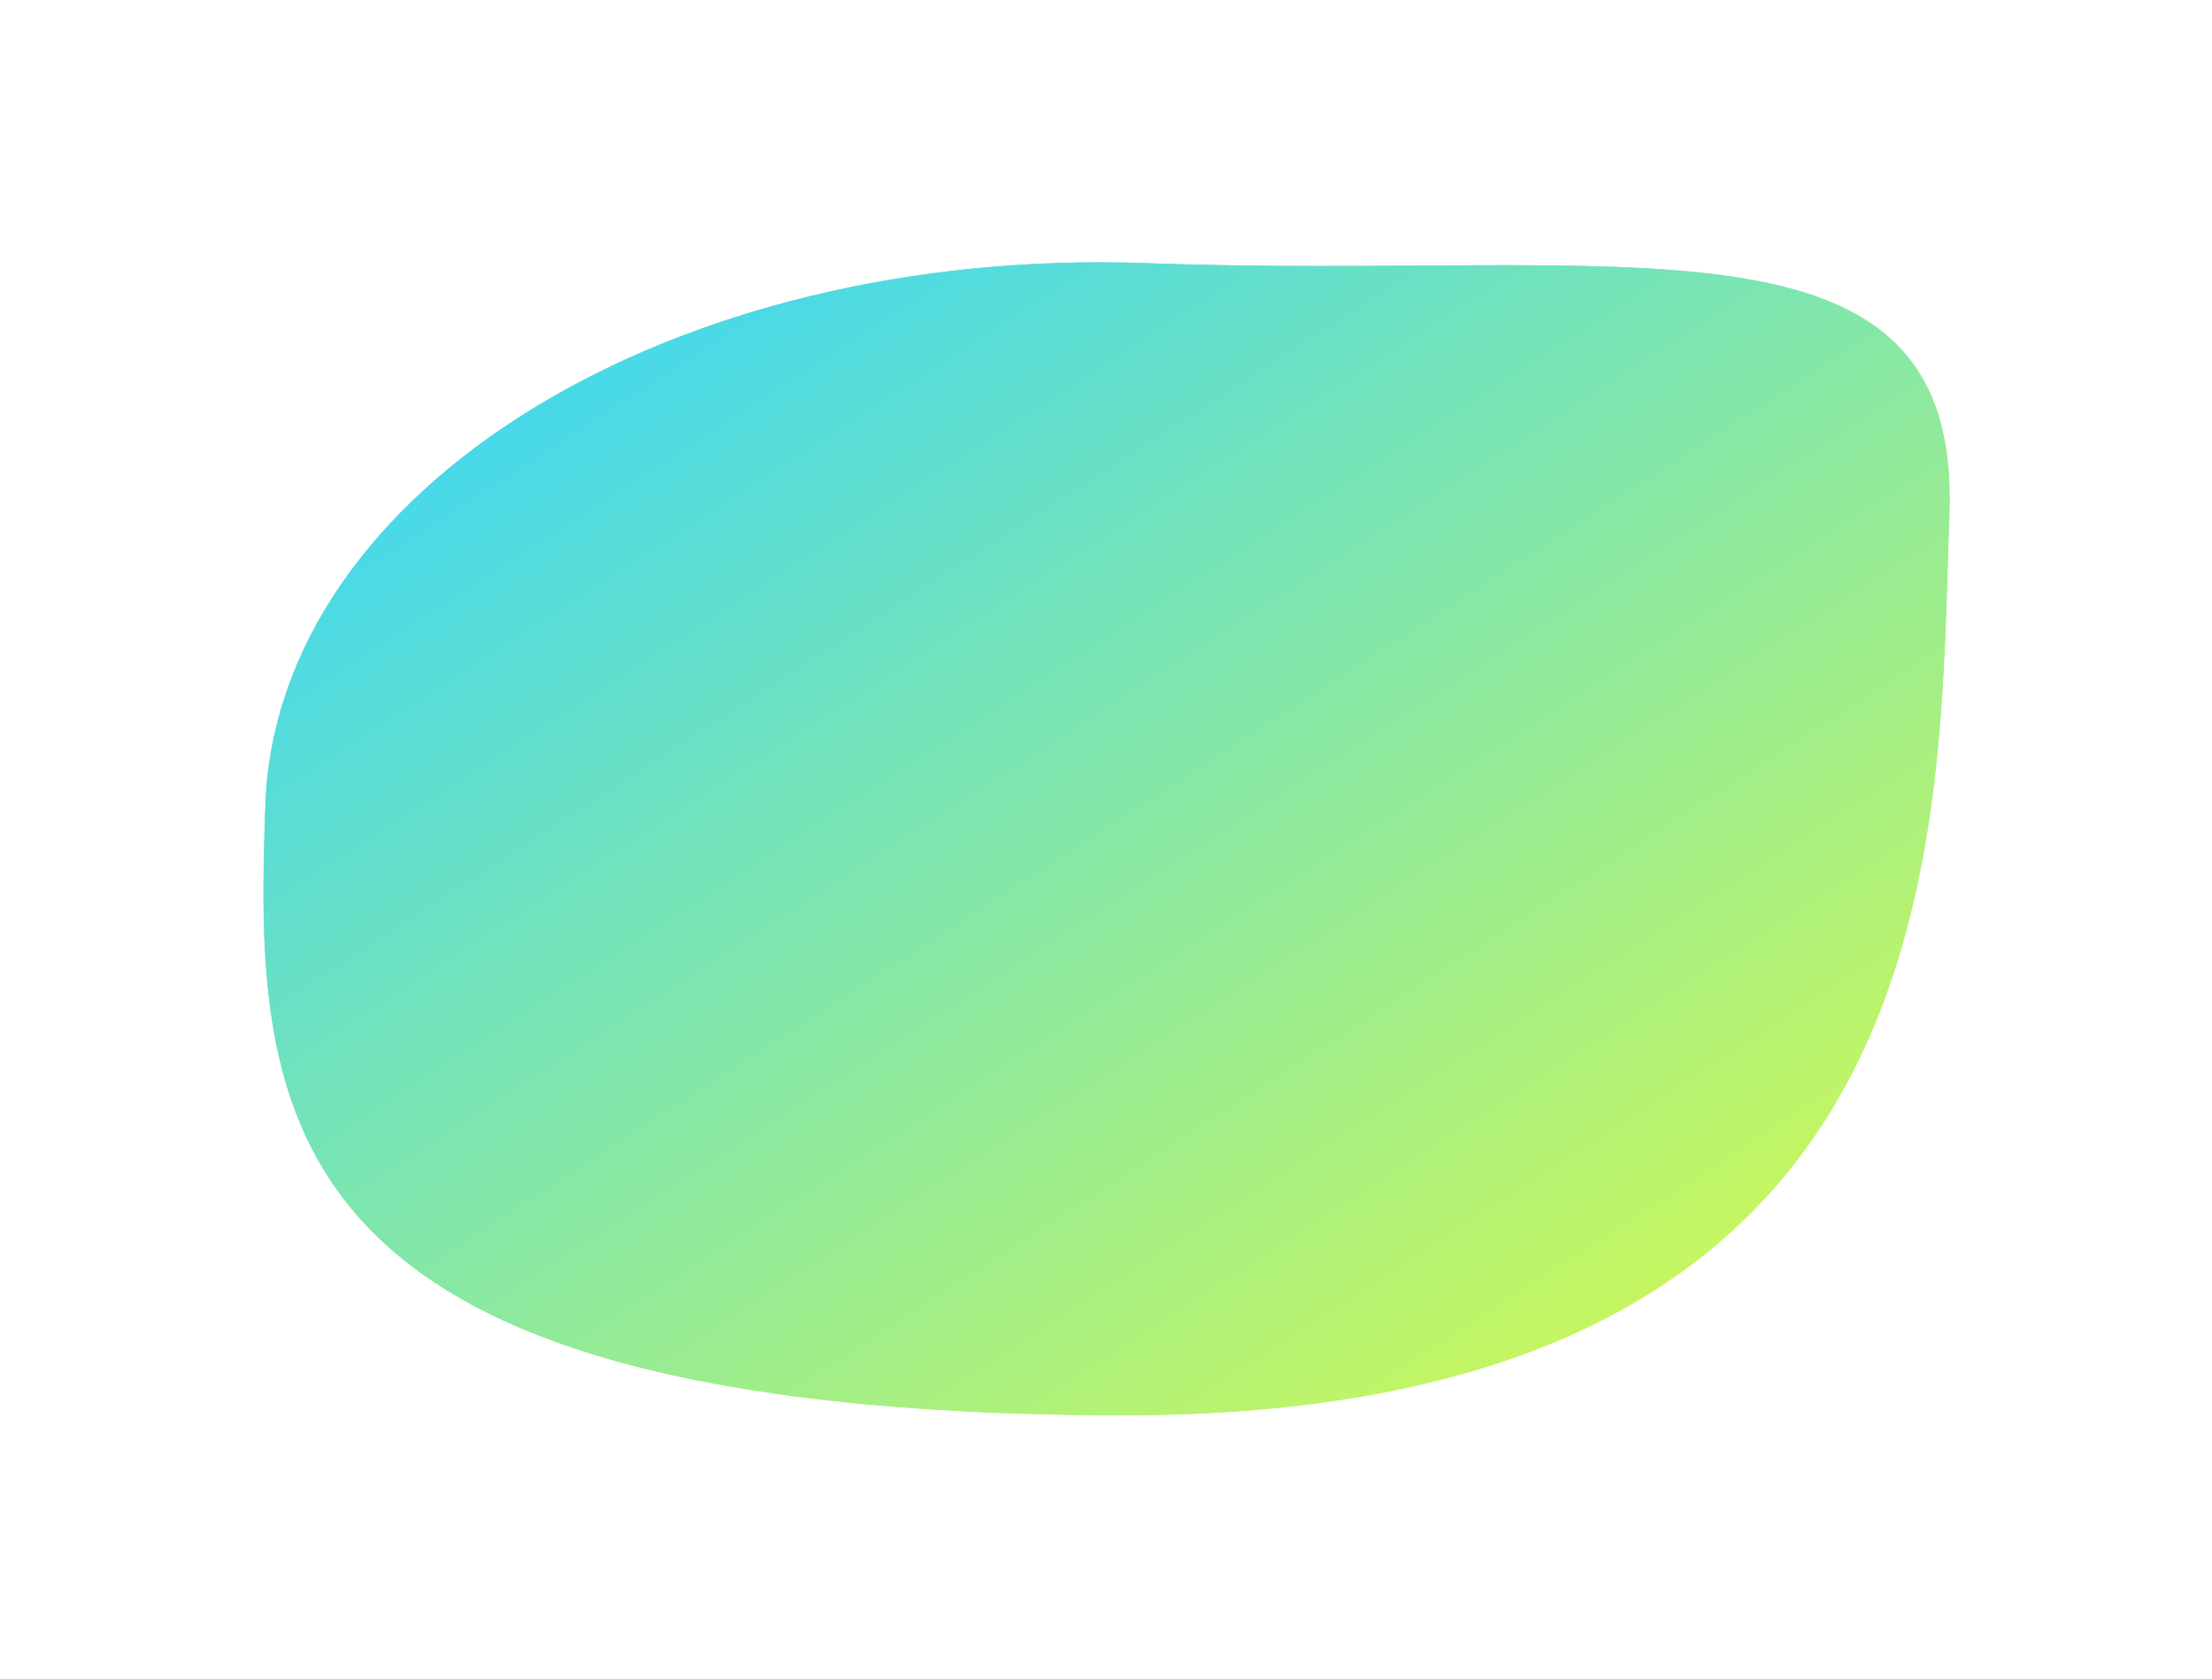 <svg width="1308" height="993" viewBox="0 0 1308 993" fill="none" xmlns="http://www.w3.org/2000/svg">
<g filter="url(#filter0_f_2315_63985)">
<path d="M659.708 837.079C158.29 835.374 150.07 663.006 156.943 475.847C163.815 288.688 397.499 145.342 678.889 155.675C960.28 166.008 1159.58 116.882 1152.7 304.041C1145.83 491.2 1161.13 838.784 659.708 837.079Z" fill="url(#paint0_linear_2315_63985)"/>
</g>
<g filter="url(#filter1_f_2315_63985)">
<path d="M659.708 837.079C158.29 835.374 150.07 663.006 156.943 475.847C163.815 288.688 397.499 145.342 678.889 155.675C960.28 166.008 1159.58 116.882 1152.7 304.041C1145.83 491.2 1161.13 838.784 659.708 837.079Z" fill="url(#paint1_linear_2315_63985)"/>
</g>
<defs>
<filter id="filter0_f_2315_63985" x="0.801" y="0.15" width="1307.07" height="991.935" filterUnits="userSpaceOnUse" color-interpolation-filters="sRGB">
<feFlood flood-opacity="0" result="BackgroundImageFix"/>
<feBlend mode="normal" in="SourceGraphic" in2="BackgroundImageFix" result="shape"/>
<feGaussianBlur stdDeviation="77.5" result="effect1_foregroundBlur_2315_63985"/>
</filter>
<filter id="filter1_f_2315_63985" x="0.801" y="0.15" width="1307.07" height="991.935" filterUnits="userSpaceOnUse" color-interpolation-filters="sRGB">
<feFlood flood-opacity="0" result="BackgroundImageFix"/>
<feBlend mode="normal" in="SourceGraphic" in2="BackgroundImageFix" result="shape"/>
<feGaussianBlur stdDeviation="77.5" result="effect1_foregroundBlur_2315_63985"/>
</filter>
<linearGradient id="paint0_linear_2315_63985" x1="1312.68" y1="1020.05" x2="628.085" y2="-41.164" gradientUnits="userSpaceOnUse">
<stop offset="0.123" stop-color="#EBFF38"/>
<stop offset="1" stop-color="#3DD6F5"/>
</linearGradient>
<linearGradient id="paint1_linear_2315_63985" x1="1312.68" y1="1020.05" x2="628.085" y2="-41.164" gradientUnits="userSpaceOnUse">
<stop offset="0.123" stop-color="#EBFF38"/>
<stop offset="1" stop-color="#3DD6F5"/>
</linearGradient>
</defs>
</svg>
